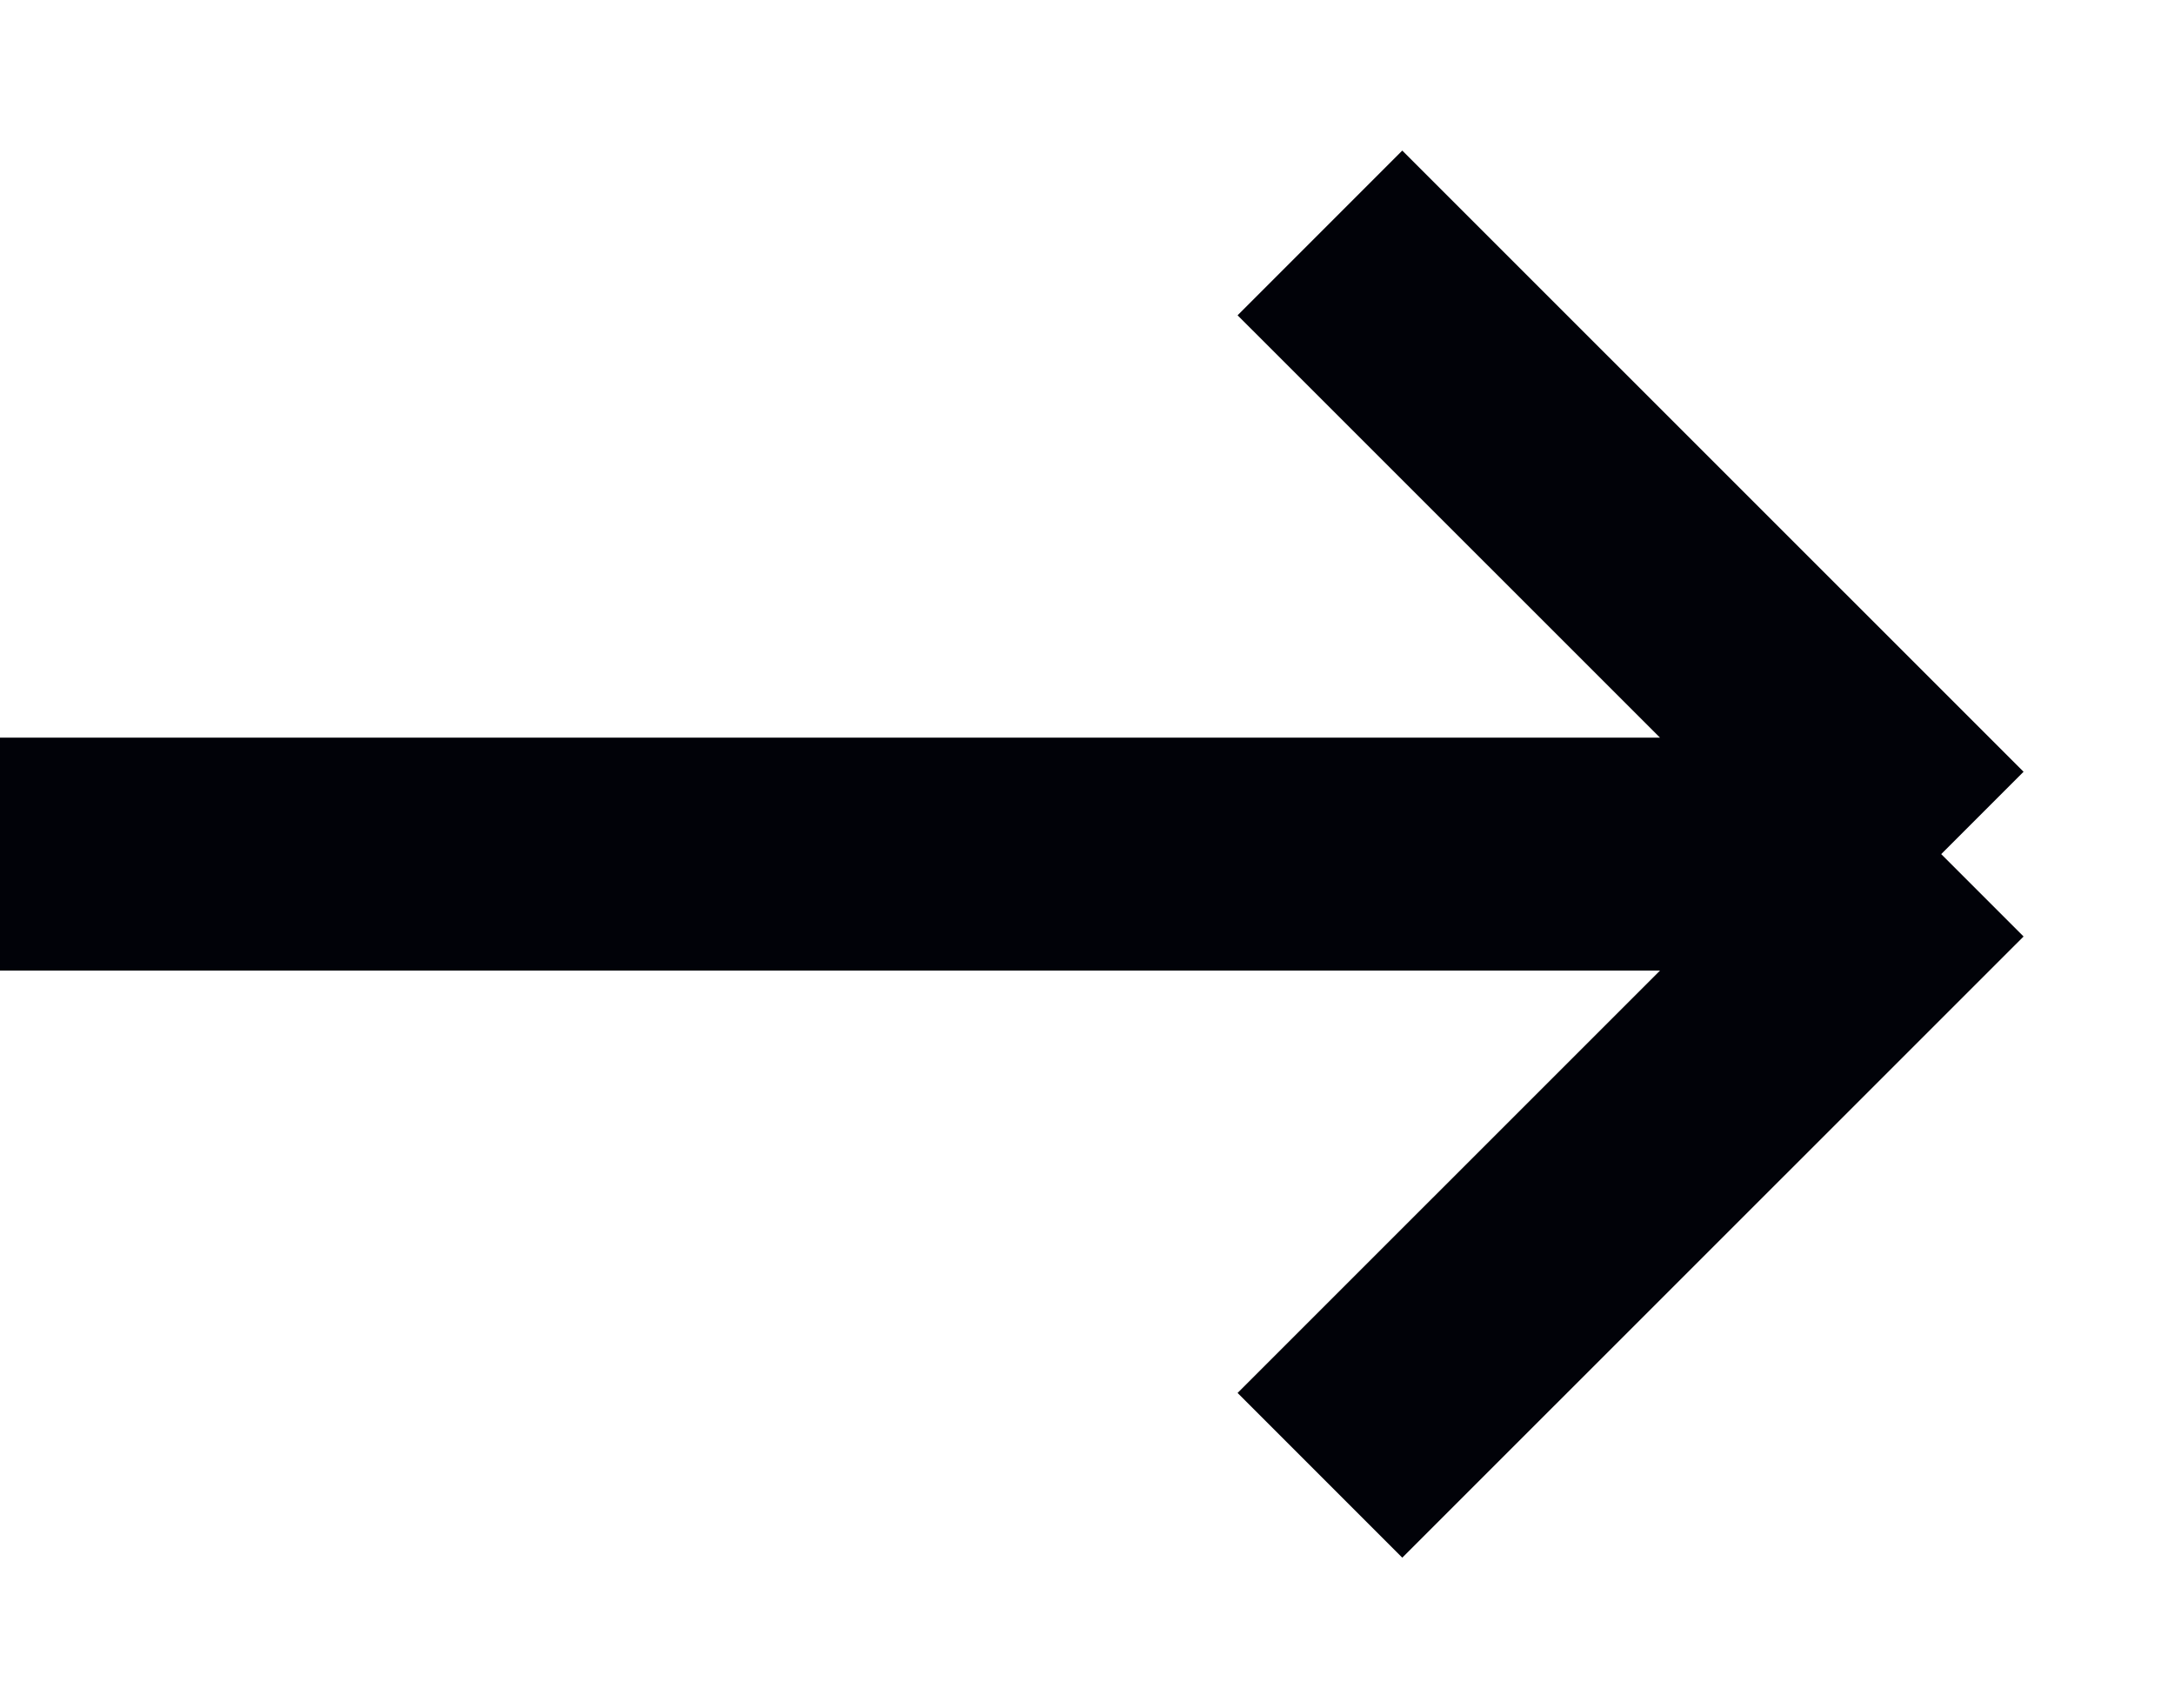 
<svg width="14" height="11" viewBox="0 0 14 11" fill="none" xmlns="http://www.w3.org/2000/svg">
<path d="M0 5.5L12.501 5.5M12.501 5.5L8.5 1.5M12.501 5.5L8.5 9.5" stroke="#010208" stroke-width="1.5"/>
</svg>
